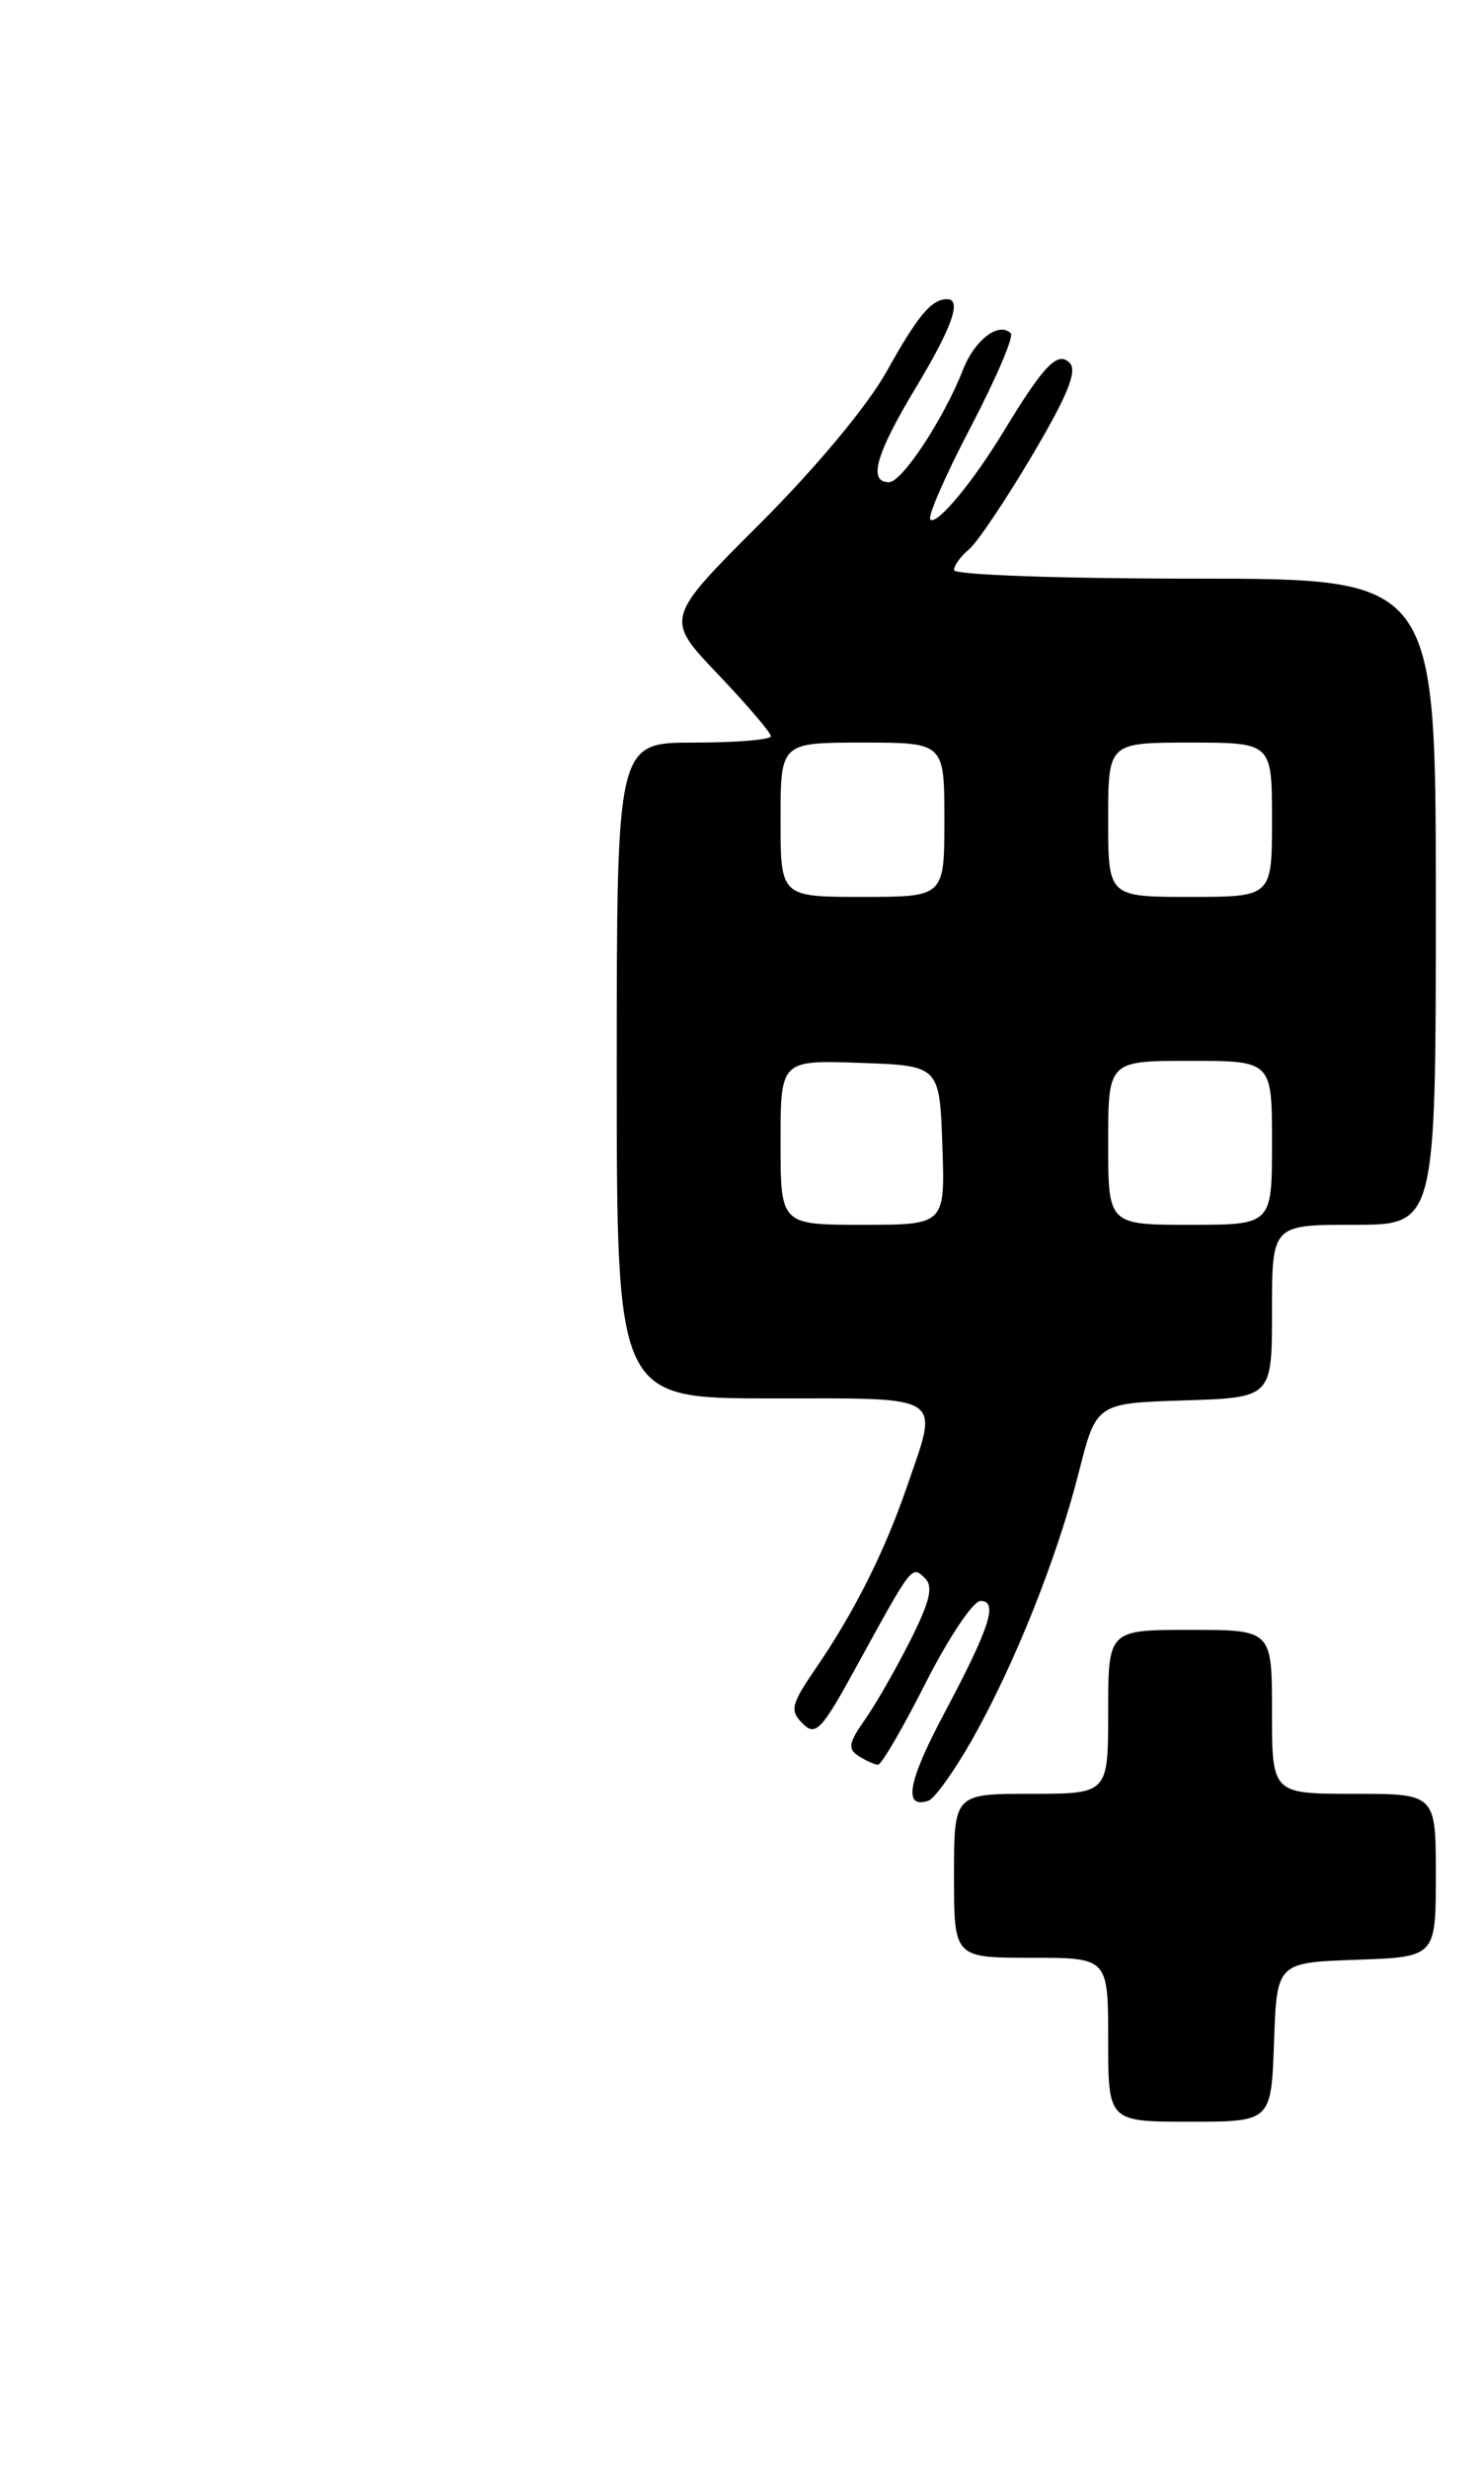 <?xml version="1.0" encoding="UTF-8" standalone="no"?>
<!DOCTYPE svg PUBLIC "-//W3C//DTD SVG 1.1//EN" "http://www.w3.org/Graphics/SVG/1.1/DTD/svg11.dtd" >
<svg xmlns="http://www.w3.org/2000/svg" xmlns:xlink="http://www.w3.org/1999/xlink" version="1.1" viewBox="0 0 154 256">
 <g >
 <path fill="currentColor"
d=" M 132.21 211.75 C 132.50 203.50 132.50 203.50 140.75 203.21 C 149.00 202.92 149.00 202.92 149.00 194.46 C 149.00 186.00 149.00 186.00 140.50 186.00 C 132.00 186.00 132.00 186.00 132.00 177.50 C 132.00 169.00 132.00 169.00 123.50 169.00 C 115.00 169.00 115.00 169.00 115.00 177.50 C 115.00 186.00 115.00 186.00 107.00 186.00 C 99.00 186.00 99.00 186.00 99.00 194.50 C 99.00 203.00 99.00 203.00 107.00 203.00 C 115.00 203.00 115.00 203.00 115.00 211.50 C 115.00 220.00 115.00 220.00 123.46 220.00 C 131.92 220.00 131.92 220.00 132.21 211.75 Z  M 100.86 180.42 C 105.26 172.65 109.69 161.57 111.95 152.67 C 113.77 145.50 113.77 145.50 122.88 145.21 C 132.00 144.92 132.00 144.92 132.00 135.96 C 132.00 127.00 132.00 127.00 140.50 127.00 C 149.00 127.00 149.00 127.00 149.00 93.50 C 149.00 60.00 149.00 60.00 124.00 60.00 C 110.25 60.00 99.00 59.61 99.00 59.12 C 99.00 58.64 99.70 57.66 100.57 56.95 C 101.43 56.23 104.38 51.84 107.13 47.19 C 110.84 40.91 111.83 38.44 110.99 37.61 C 109.75 36.39 108.32 37.87 104.18 44.69 C 100.95 50.01 97.19 54.53 96.54 53.87 C 96.24 53.57 98.13 49.24 100.75 44.25 C 103.36 39.26 105.23 34.90 104.89 34.56 C 103.66 33.33 101.15 35.23 99.94 38.32 C 97.95 43.41 93.61 50.00 92.25 50.00 C 90.06 50.00 90.89 47.08 95.00 40.26 C 98.83 33.90 99.86 30.98 98.25 31.02 C 96.64 31.05 95.24 32.73 92.02 38.50 C 90.03 42.07 84.69 48.48 78.84 54.32 C 69.00 64.14 69.00 64.14 74.50 69.91 C 77.52 73.08 80.00 75.98 80.00 76.34 C 80.00 76.70 76.40 77.00 72.00 77.00 C 64.00 77.00 64.00 77.00 64.00 111.00 C 64.00 145.00 64.00 145.00 80.00 145.00 C 98.28 145.00 97.45 144.46 94.12 154.14 C 91.82 160.84 88.67 167.12 84.75 172.85 C 82.08 176.74 81.93 177.36 83.29 178.71 C 84.64 180.07 85.23 179.45 88.84 172.87 C 94.69 162.21 94.60 162.32 95.97 163.63 C 96.88 164.49 96.52 166.02 94.45 170.13 C 92.96 173.08 90.84 176.78 89.73 178.35 C 88.06 180.72 87.96 181.36 89.11 182.09 C 89.87 182.57 90.78 182.98 91.12 182.98 C 91.47 182.99 93.69 179.18 96.06 174.50 C 98.43 169.82 100.99 166.00 101.75 166.00 C 103.62 166.00 102.73 168.75 97.89 177.84 C 94.21 184.77 93.71 187.59 96.34 186.72 C 96.98 186.51 99.01 183.67 100.86 180.42 Z  M 81.00 118.46 C 81.00 109.92 81.00 109.92 89.25 110.21 C 97.50 110.50 97.50 110.50 97.79 118.75 C 98.08 127.00 98.08 127.00 89.54 127.00 C 81.00 127.00 81.00 127.00 81.00 118.46 Z  M 115.00 118.50 C 115.00 110.00 115.00 110.00 123.50 110.00 C 132.00 110.00 132.00 110.00 132.00 118.50 C 132.00 127.00 132.00 127.00 123.50 127.00 C 115.00 127.00 115.00 127.00 115.00 118.50 Z  M 81.00 85.00 C 81.00 77.00 81.00 77.00 89.50 77.00 C 98.00 77.00 98.00 77.00 98.00 85.00 C 98.00 93.00 98.00 93.00 89.50 93.00 C 81.00 93.00 81.00 93.00 81.00 85.00 Z  M 115.00 85.00 C 115.00 77.00 115.00 77.00 123.50 77.00 C 132.00 77.00 132.00 77.00 132.00 85.00 C 132.00 93.00 132.00 93.00 123.50 93.00 C 115.00 93.00 115.00 93.00 115.00 85.00 Z "/>
</g>
</svg>